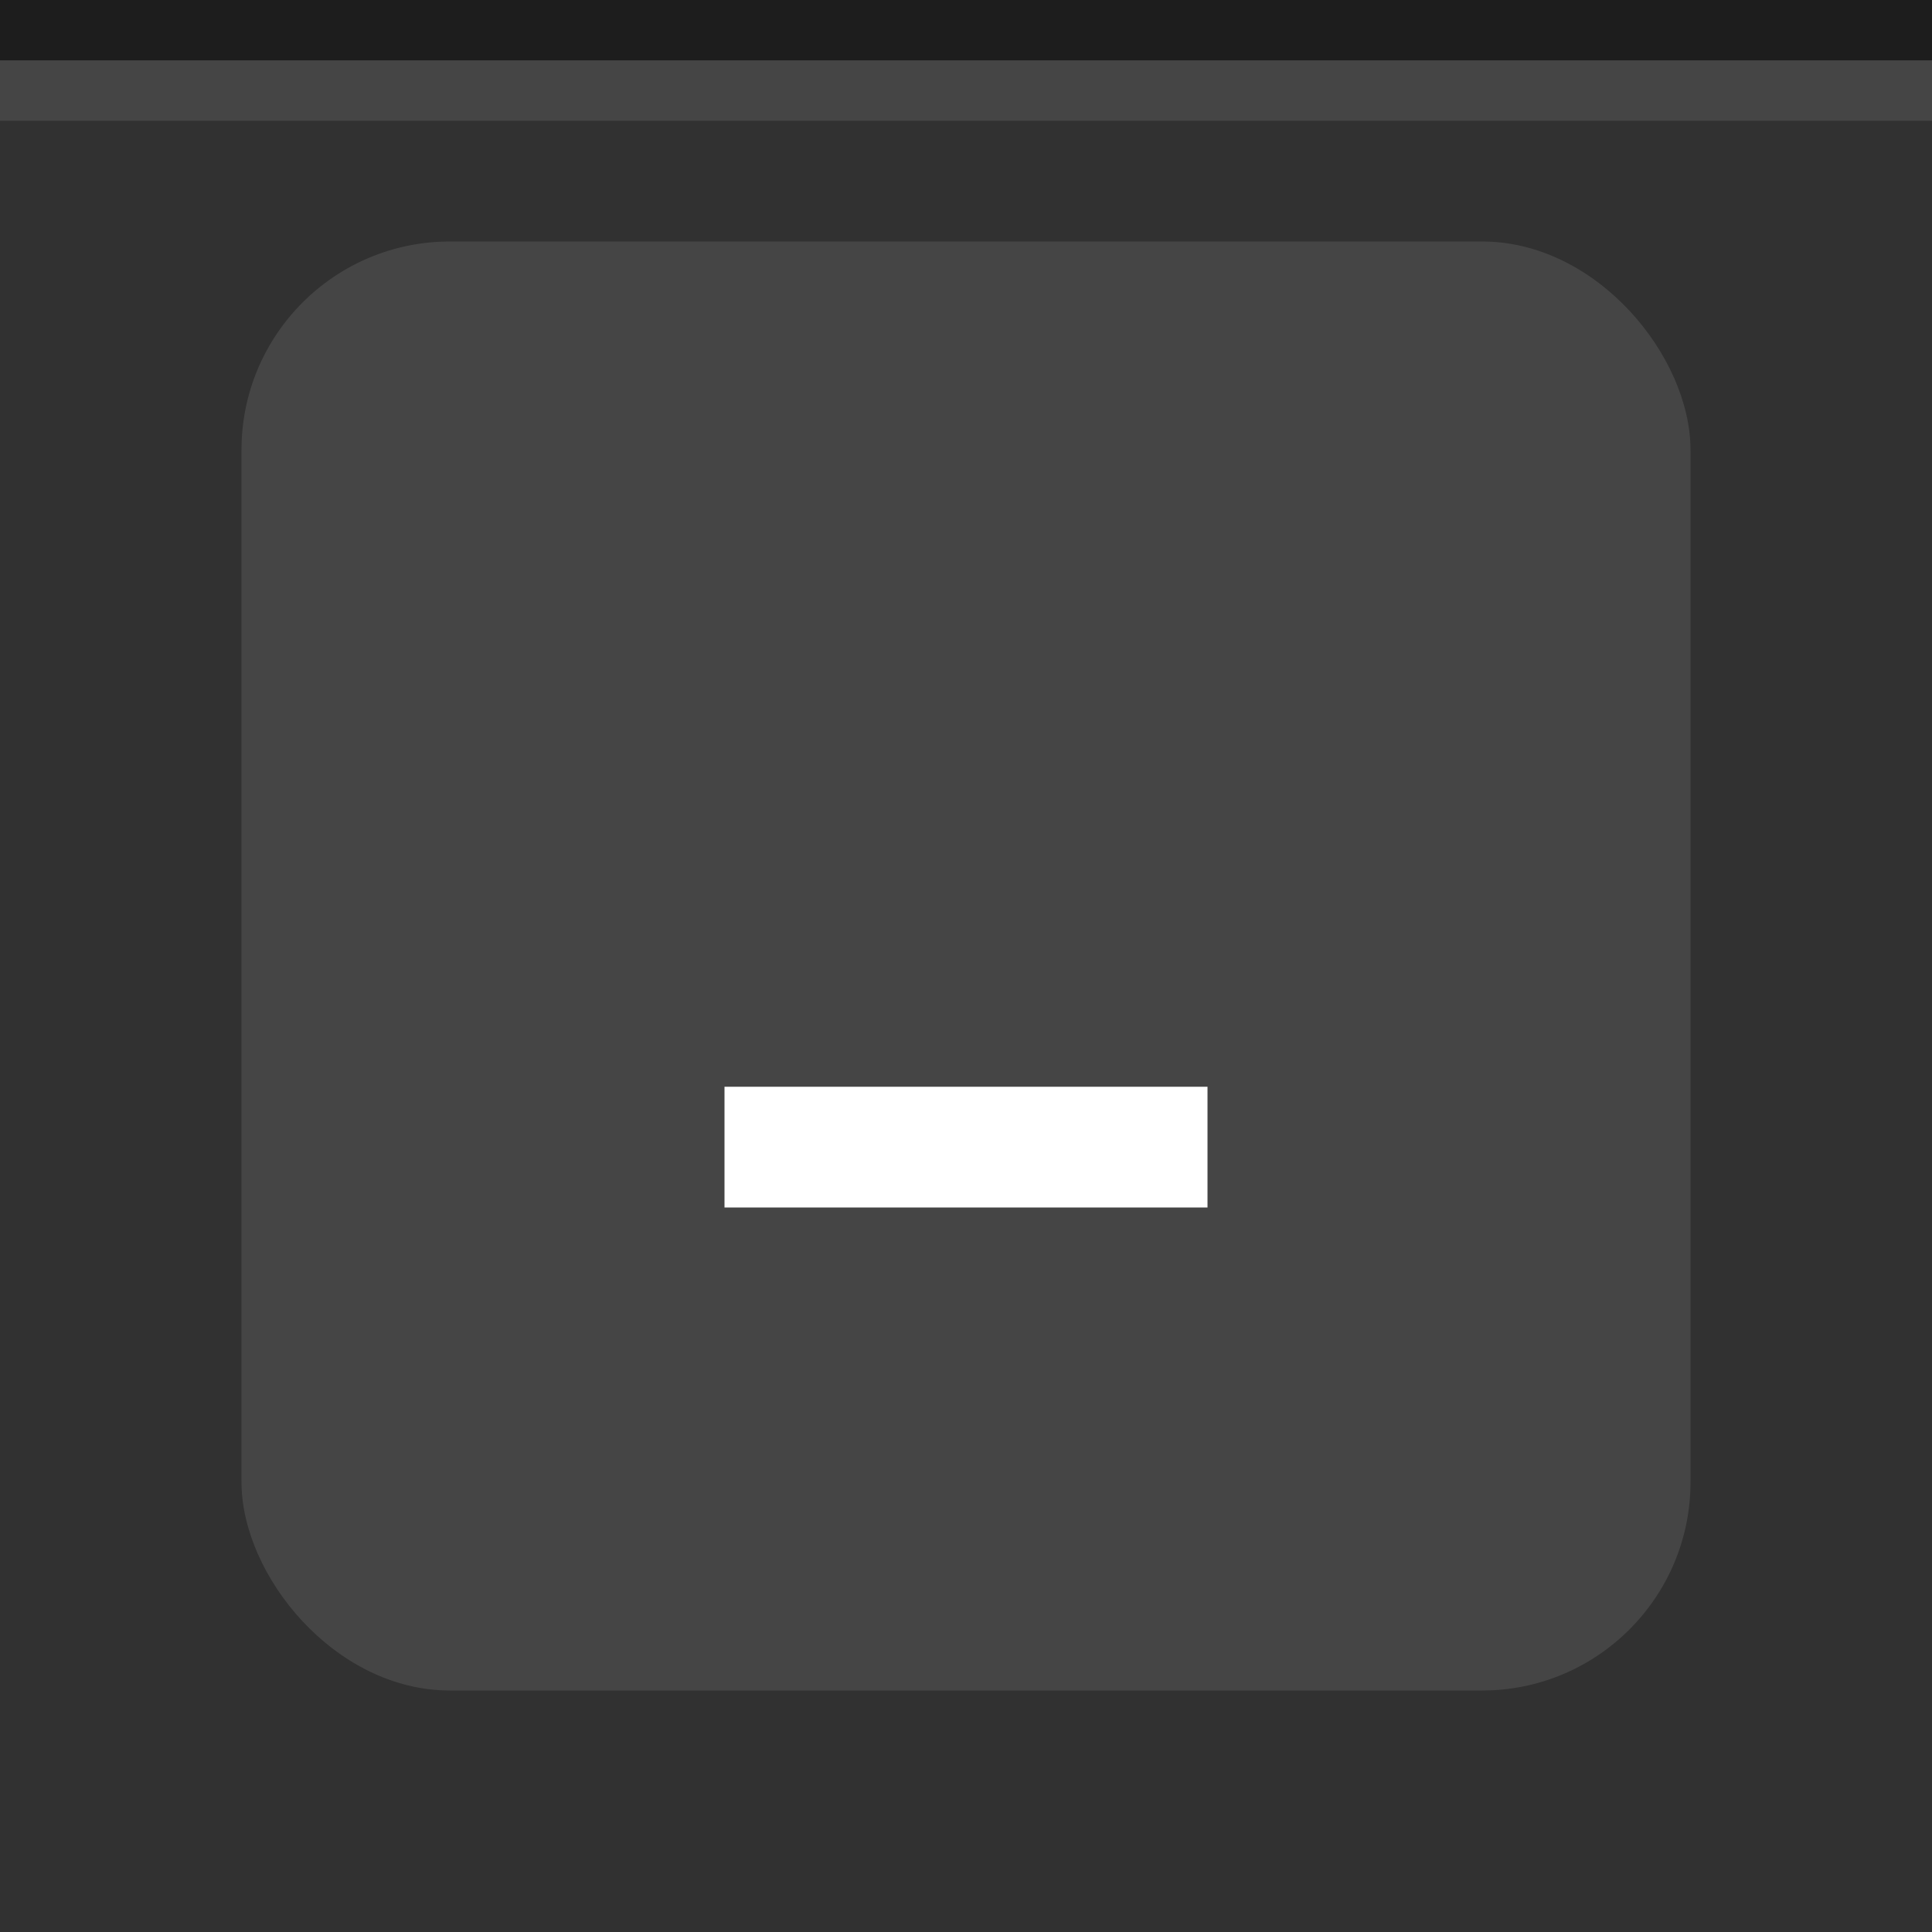 <?xml version="1.0" encoding="UTF-8" standalone="no"?>
<svg
   xmlns:dc="http://purl.org/dc/elements/1.1/"
   xmlns:cc="http://creativecommons.org/ns#"
   xmlns:rdf="http://www.w3.org/1999/02/22-rdf-syntax-ns#"
   xmlns:svg="http://www.w3.org/2000/svg"
   xmlns="http://www.w3.org/2000/svg"
   xmlns:sodipodi="http://sodipodi.sourceforge.net/DTD/sodipodi-0.dtd"
   xmlns:inkscape="http://www.inkscape.org/namespaces/inkscape"
   inkscape:version="1.0 (4035a4fb49, 2020-05-01)"
   sodipodi:docname="hide-prelight.svg"
   id="svg12"
   version="1.1"
   viewBox="0 0 32 32"
   height="32"
   width="32">
  <defs
     id="defs16" />
  <sodipodi:namedview
     inkscape:document-rotation="0"
     inkscape:current-layer="svg12"
     inkscape:window-maximized="1"
     inkscape:window-y="0"
     inkscape:window-x="0"
     inkscape:cy="30.957196"
     inkscape:cx="-55.247609"
     inkscape:zoom="7.375"
     showgrid="false"
     id="namedview14"
     inkscape:window-height="1007"
     inkscape:window-width="1920"
     inkscape:pageshadow="2"
     inkscape:pageopacity="0"
     guidetolerance="10"
     gridtolerance="10"
     objecttolerance="10"
     borderopacity="1"
     bordercolor="#666666"
     pagecolor="#ffffff" />
  <rect
     style="fill:#313131;fill-opacity:1"
     id="rect2"
     fill="#E0E0E0"
     height="32"
     width="32" />
  <rect
     style="fill:#1d1d1d;fill-opacity:1"
     id="rect4"
     fill-opacity="0.4"
     fill="#FFFFFF"
     height="1"
     width="32" />
  <g
     id="g10"
     opacity="0.6"
     fill="#000000"
     style="opacity:1;fill:#ffffff;fill-opacity:1">
    <circle
       id="circle6"
       opacity="0"
       r="12"
       cy="16"
       cx="16"
       style="fill:#ffffff;fill-opacity:1" />
    <path
       id="path8"
       d="m12 18h8v2h-8z"
       style="fill:#ffffff;fill-opacity:1" />
  </g>
  <rect
     ry="3.452"
     rx="3.452"
     y="4"
     x="4"
     width="24"
     height="24"
     fill="#E0E0E0"
     id="rect2-6"
     style="opacity:0.1;fill:#fefefe;fill-opacity:1;stroke-width:0.75" />
  <rect
     style="opacity:0.1;fill:#ffffff;fill-opacity:1;stroke-width:4"
     y="1"
     x="0"
     id="rect4-3"
     height="1"
     width="32" />
</svg>

